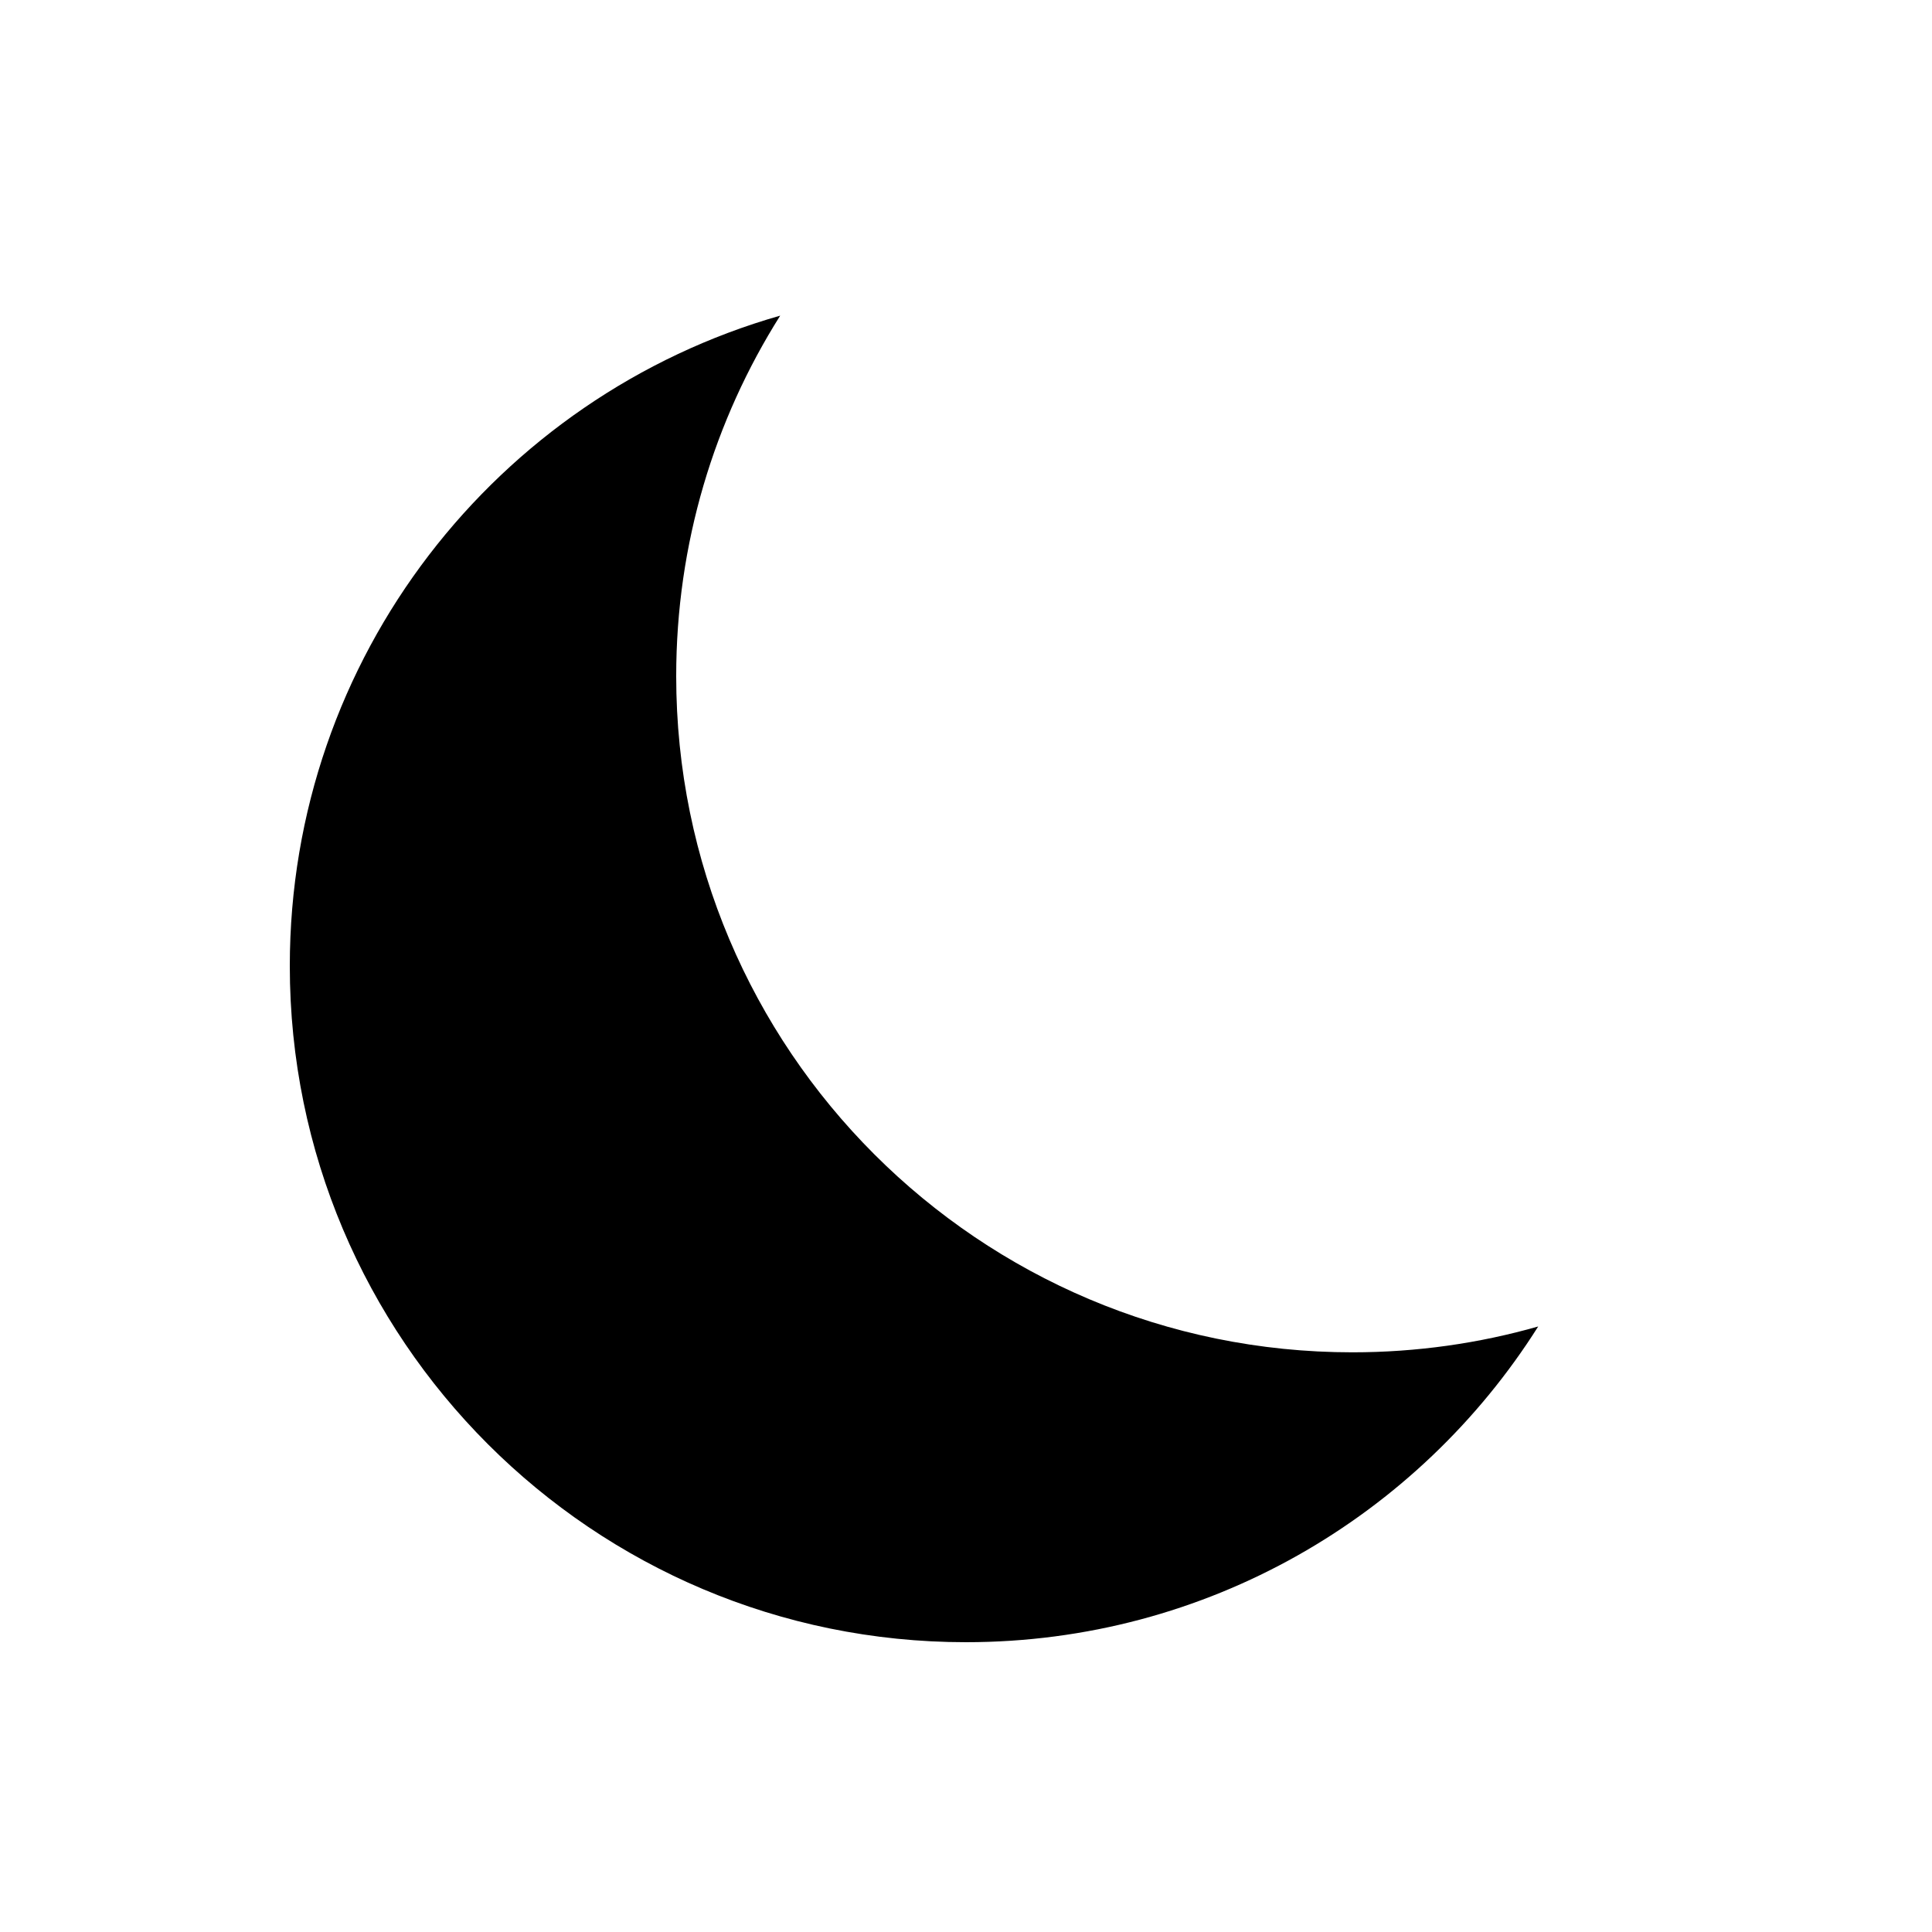 <svg width="24" height="24" viewBox="0 0 24 24" fill="none" xmlns="http://www.w3.org/2000/svg">
<path d="M19.108 16.478C18.375 16.687 17.6 16.799 16.8 16.799C12.161 16.799 8.4 13.038 8.4 8.399C8.4 6.753 8.874 5.217 9.692 3.921C6.175 4.924 3.6 8.161 3.6 12C3.6 16.639 7.361 20.4 12 20.4C14.993 20.4 17.62 18.835 19.108 16.478Z" fill="currentColor"/>
</svg>

